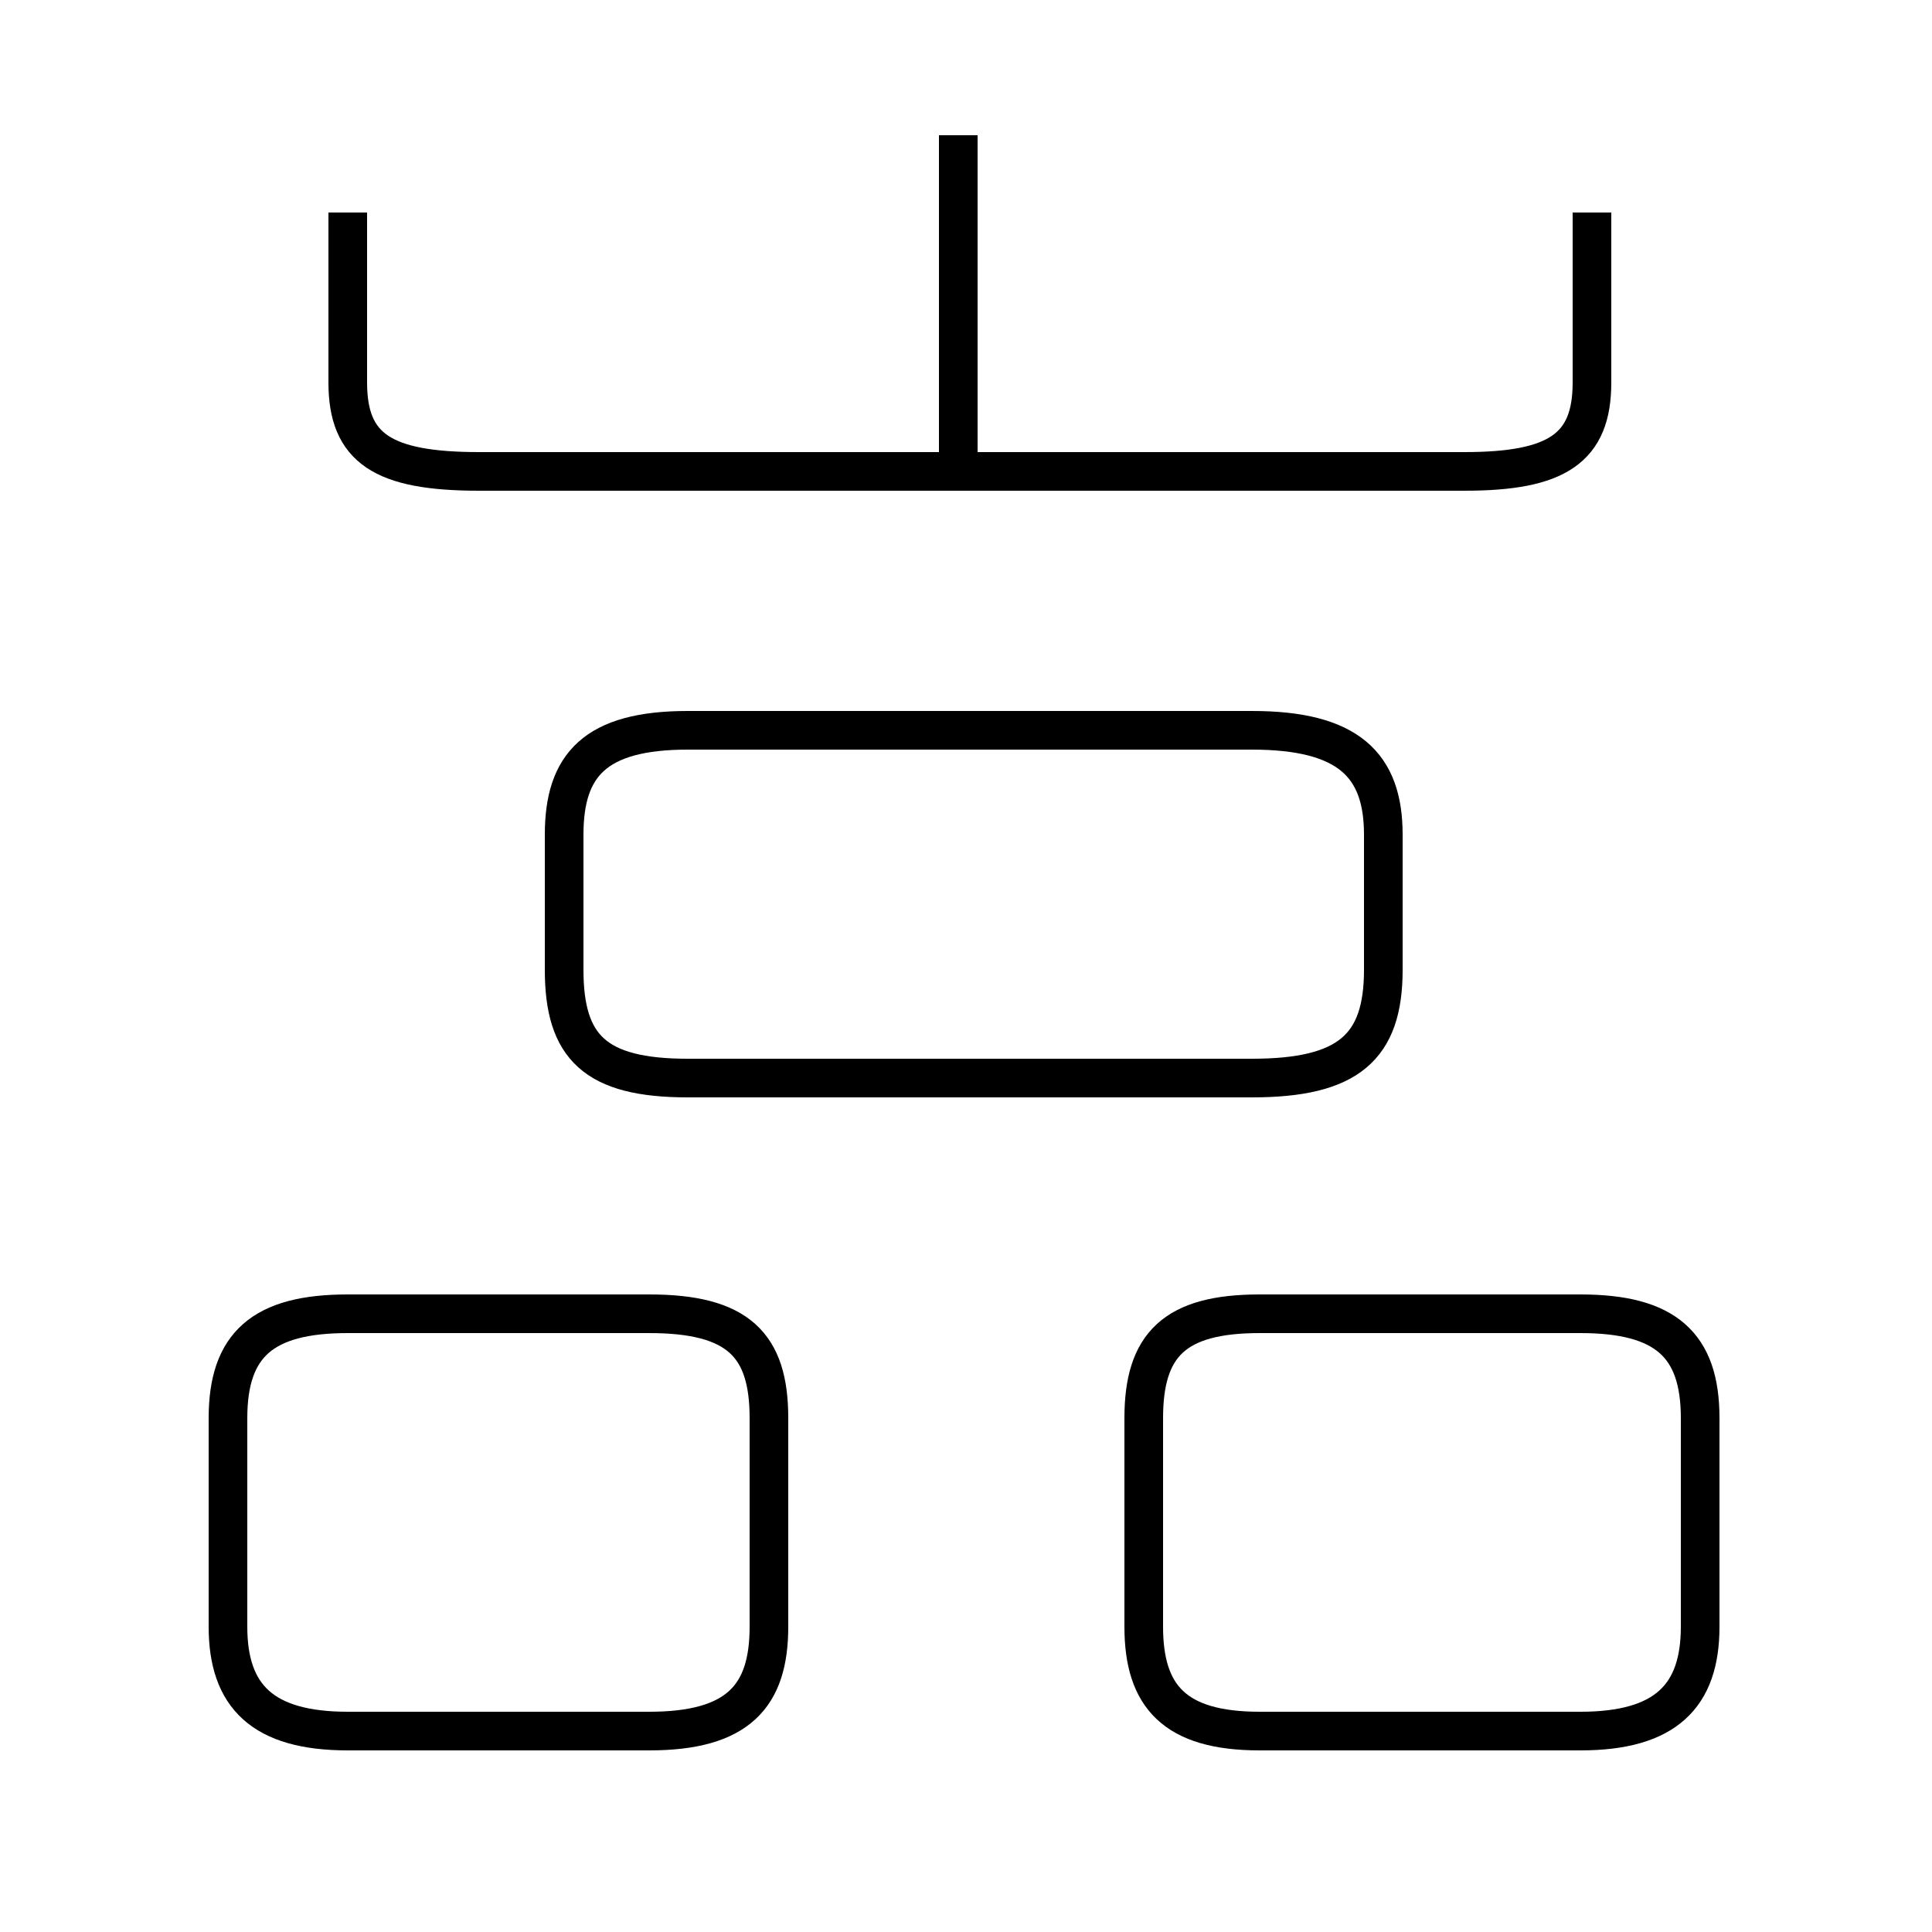 <?xml version='1.0' encoding='utf8'?>
<svg viewBox="0.0 -6.0 50.0 50.0" version="1.1" xmlns="http://www.w3.org/2000/svg">
<rect x="0.0" y="-6.0" width="50.0" height="50.0" fill="#808080" stroke="none"/>
<rect x="-1000" y="-1000" width="2000" height="2000" stroke="white" fill="white"/>
<g style="fill:white;stroke:#000000;  stroke-width:1">
<path d="M 9.0 0.8 L 16.8 0.8 C 19.1 0.8 19.9 -0.1 19.9 -1.9 L 19.9 -7.3 C 19.9 -9.2 19.1 -10.0 16.8 -10.0 L 9.0 -10.0 C 6.8 -10.0 5.9 -9.2 5.9 -7.3 L 5.9 -1.9 C 5.9 -0.1 6.8 0.8 9.0 0.8 Z M 32.6 0.8 L 40.9 0.8 C 43.1 0.8 44.0 -0.1 44.0 -1.9 L 44.0 -7.3 C 44.0 -9.2 43.1 -10.0 40.9 -10.0 L 32.6 -10.0 C 30.4 -10.0 29.6 -9.2 29.6 -7.3 L 29.6 -1.9 C 29.6 -0.1 30.4 0.8 32.6 0.8 Z M 17.8 -16.1 L 32.4 -16.1 C 34.9 -16.1 35.8 -16.9 35.8 -18.9 L 35.8 -22.4 C 35.8 -24.2 34.9 -25.1 32.4 -25.1 L 17.8 -25.1 C 15.4 -25.1 14.6 -24.2 14.6 -22.4 L 14.6 -18.9 C 14.6 -16.9 15.4 -16.1 17.8 -16.1 Z M 9.0 -38.5 L 9.0 -34.1 C 9.0 -32.4 9.9 -31.8 12.4 -31.8 L 37.9 -31.8 C 40.3 -31.8 41.2 -32.4 41.2 -34.1 L 41.2 -38.5 M 24.8 -31.6 L 24.8 -40.5" transform="translate(0.0, 38.0)" />
</g>
</svg>